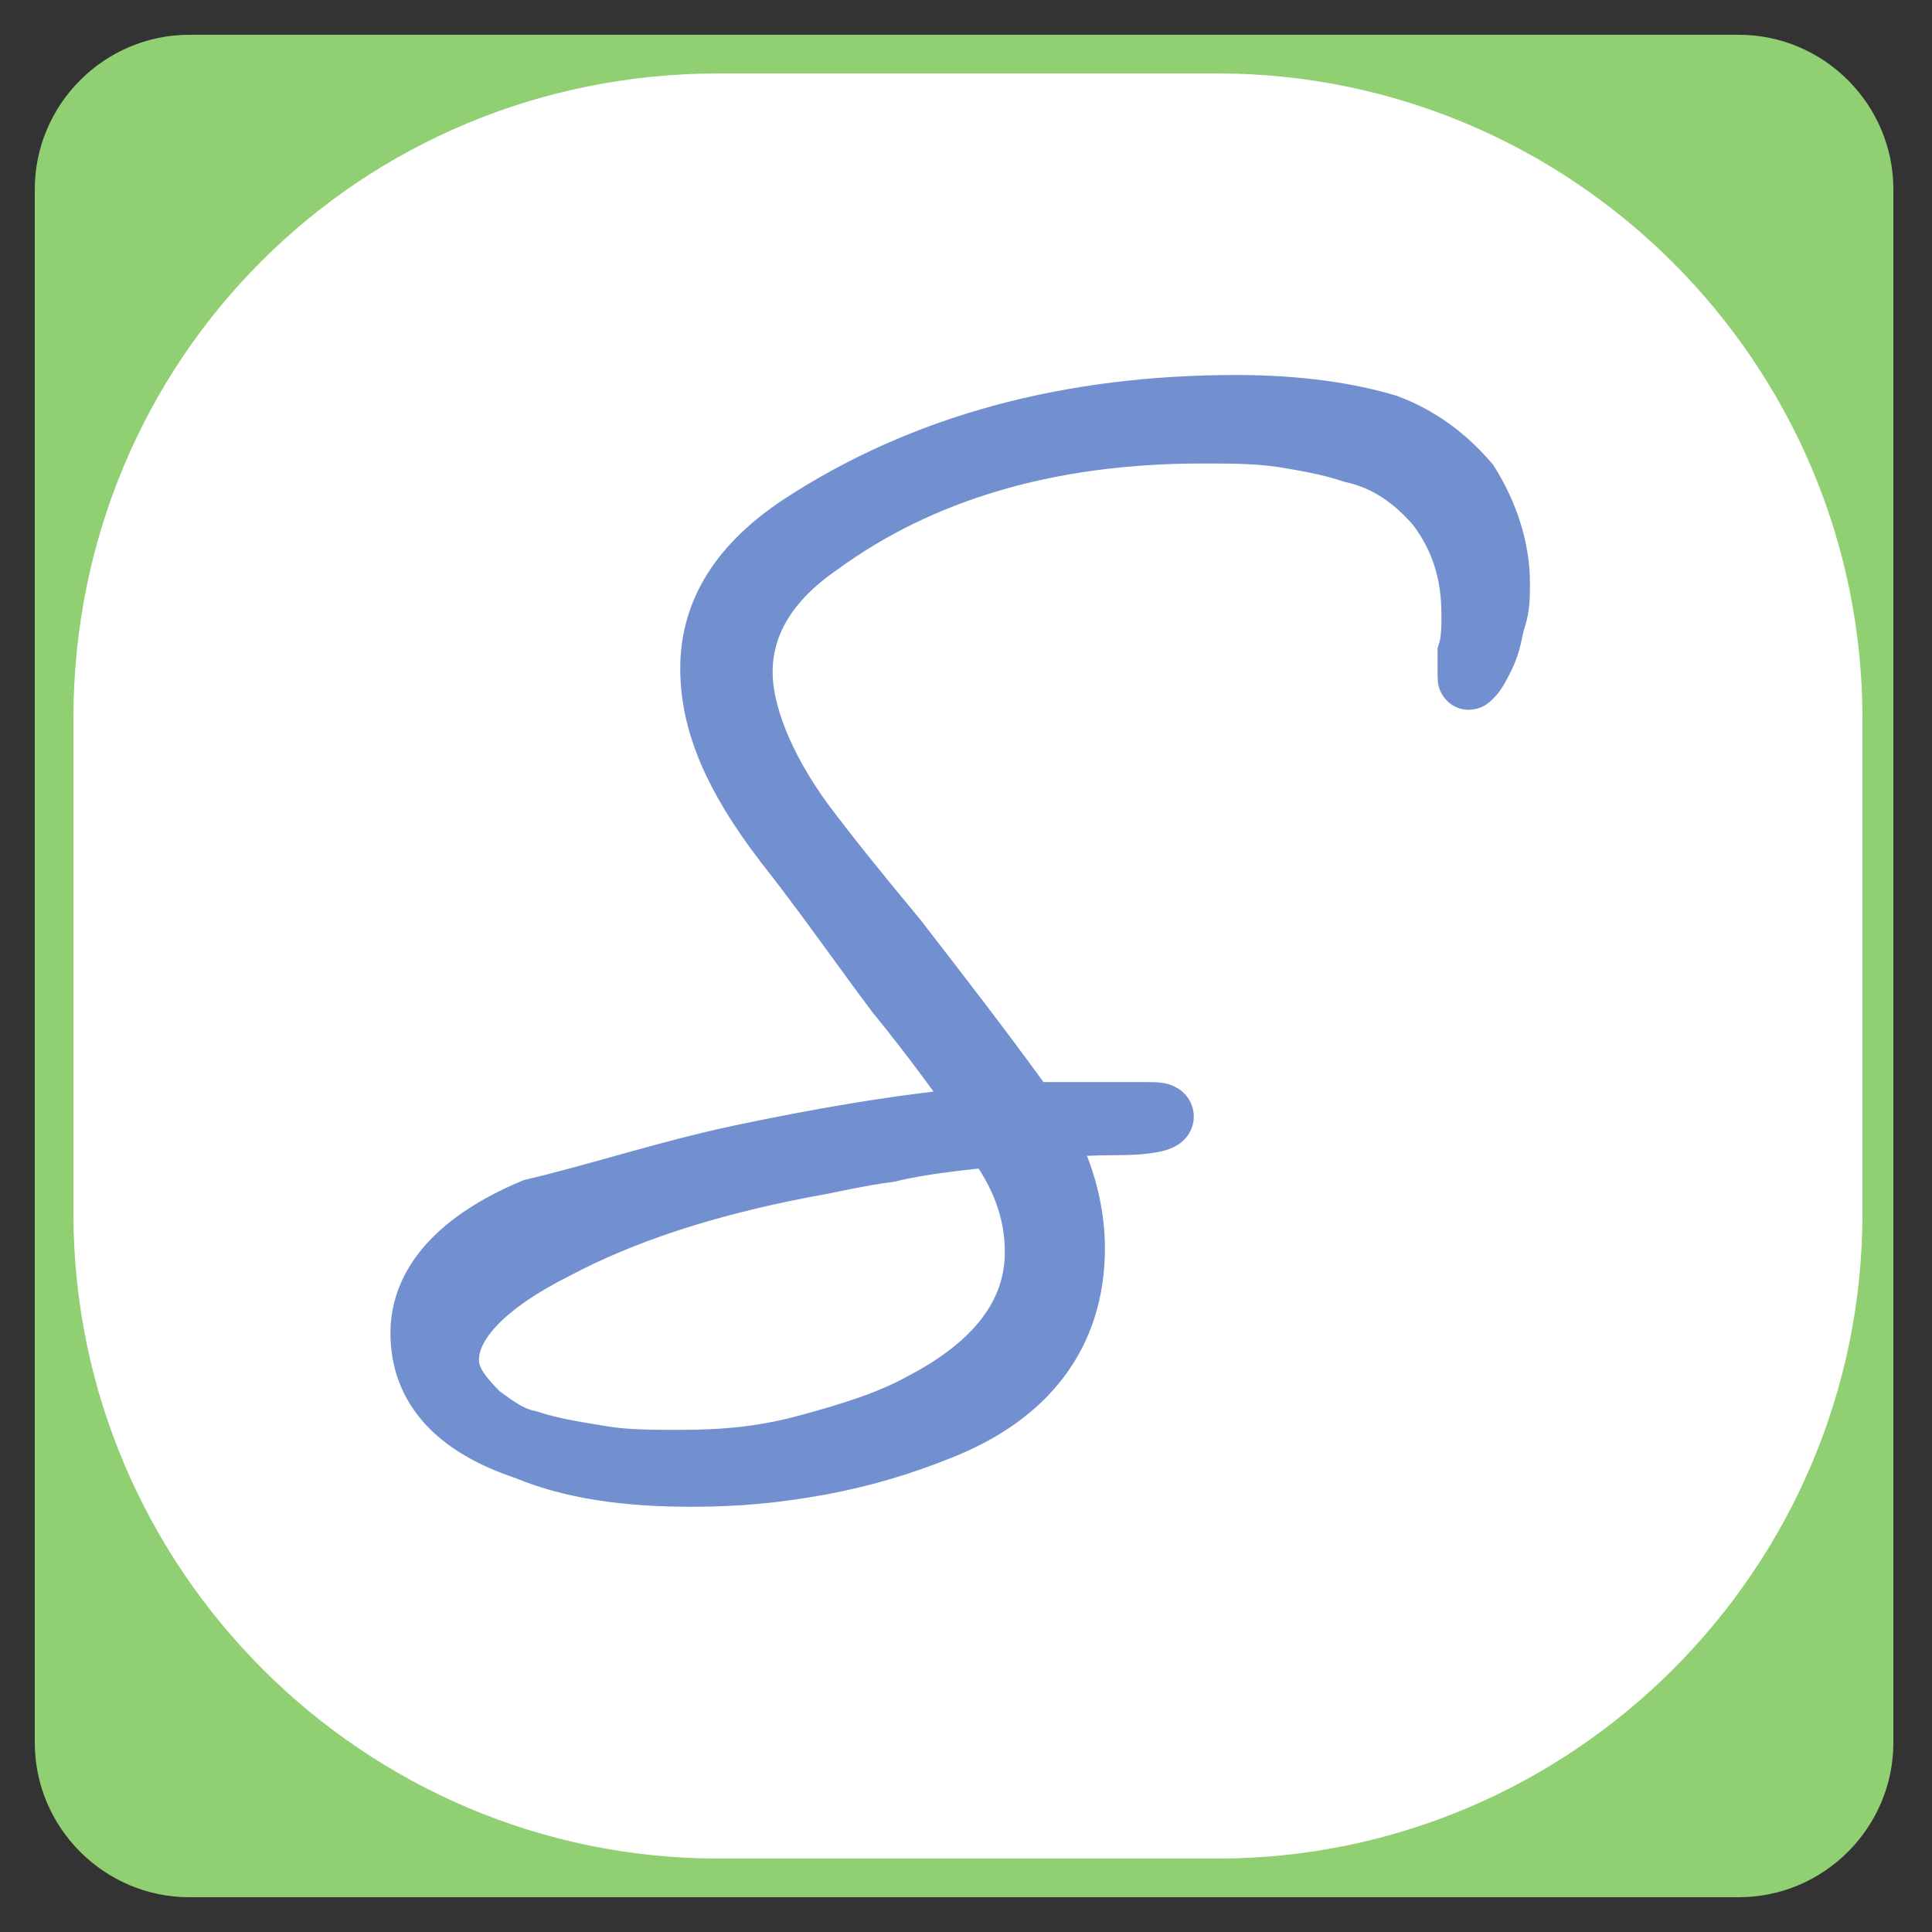 <?xml version="1.0" encoding="utf-8"?>
<!-- Generator: Adobe Illustrator 16.0.0, SVG Export Plug-In . SVG Version: 6.00 Build 0)  -->
<!DOCTYPE svg PUBLIC "-//W3C//DTD SVG 1.1//EN" "http://www.w3.org/Graphics/SVG/1.1/DTD/svg11.dtd">
<svg version="1.1" xmlns="http://www.w3.org/2000/svg" xmlns:xlink="http://www.w3.org/1999/xlink" x="0px" y="0px" width="50px"
	 height="50px" viewBox="0 0 50 50" style="enable-background:new 0 0 50 50;" xml:space="preserve">
<rect x="0" y="0" width="50" height="50" fill="#333333" stroke="none"/>
<style type="text/css">
<![CDATA[
	.st0{fill:#7290D0;stroke:#7290D0;stroke-width:1.591;stroke-miterlimit:10;}
	.st1{fill:#90D072;}
	.st2{fill:#FFFFFF;}
]]>
</style>
<g id="Layer_1">
	<g>
		<path class="st1" d="M0.9,45.1c0,2.2,1.8,4,4,4h40.1c2.2,0,4-1.8,4-4V4.9c0-2.2-1.8-4-4-4H4.9c-2.2,0-4,1.8-4,4V45.1z"/>
	</g>
</g>
<g id="Layer_2">
	<g>
		<path class="st2" d="M1.9,31.4c0,9.2,7.5,16.7,16.7,16.7h12.9c9.2,0,16.7-7.5,16.7-16.7V18.6c0-9.2-7.5-16.7-16.7-16.7H18.6
			C9.3,1.9,1.9,9.3,1.9,18.6V31.4z"/>
	</g>
</g>
<g id="Layer_3">
	<g>
		<path class="st0" d="M19.2,29.9c1.9-0.4,4.1-0.8,6.4-1c-0.7-1-1.5-2.1-2.4-3.2c-0.9-1.2-1.8-2.5-2.9-3.9c-1.3-1.7-1.9-3.1-1.9-4.5
			c0-1.5,0.8-2.7,2.3-3.7c3.2-2.1,7-3.1,11.3-3.1c1.6,0,2.9,0.2,3.9,0.5c0.8,0.3,1.5,0.8,2.1,1.5c0.5,0.8,0.8,1.7,0.8,2.6
			c0,0.3,0,0.6-0.1,0.9c-0.1,0.3-0.1,0.6-0.3,1c-0.1,0.2-0.2,0.4-0.3,0.5c-0.1,0.1-0.1,0.1-0.1,0c0-0.1,0-0.3,0-0.6
			c0.1-0.3,0.1-0.7,0.1-1c0-1.1-0.3-2-0.9-2.8c-0.6-0.7-1.3-1.2-2.2-1.4c-0.6-0.2-1.2-0.3-1.8-0.4c-0.7-0.1-1.3-0.1-2.1-0.1
			c-4,0-7.3,1-9.9,2.9c-1.3,0.9-2,2-2,3.3c0,1,0.5,2.4,1.6,3.9c0.6,0.8,1.4,1.8,2.4,3c1,1.3,2.1,2.7,3.4,4.5c0.4,0,0.8,0,1.3,0
			c0.5,0,1.2,0,1.8,0c0.2,0,0.4,0,0.4,0.1c0,0.1-0.4,0.2-1.2,0.2c-1.1,0-1.8,0.1-2,0.1c0.6,1,0.9,2.1,0.9,3.1c0,2.2-1.2,3.8-3.5,4.7
			c-1,0.4-2,0.7-3.1,0.9c-1.1,0.2-2.1,0.3-3.3,0.3c-1.7,0-3.1-0.2-4.3-0.7c-1.8-0.6-2.7-1.6-2.7-3c0-1.3,1-2.4,2.9-3.2
			C15.5,30.9,17.3,30.3,19.2,29.9z M23,29.8c-0.8,0.1-1.6,0.3-2.2,0.4c-2.6,0.5-4.7,1.2-6.4,2.1c-1.8,0.9-2.8,1.9-2.8,2.9
			c0,0.5,0.3,0.9,0.8,1.4c0.4,0.3,0.8,0.6,1.3,0.7c0.6,0.2,1.3,0.3,1.9,0.4c0.6,0.1,1.3,0.1,2,0.1c1.2,0,2.2-0.1,3.3-0.4
			s2.1-0.6,3-1.1c1.9-1,2.9-2.3,2.9-3.9c0-1.1-0.4-2.1-1.1-3C24.8,29.5,23.8,29.6,23,29.8z"/>
	</g>
</g>
</svg>
